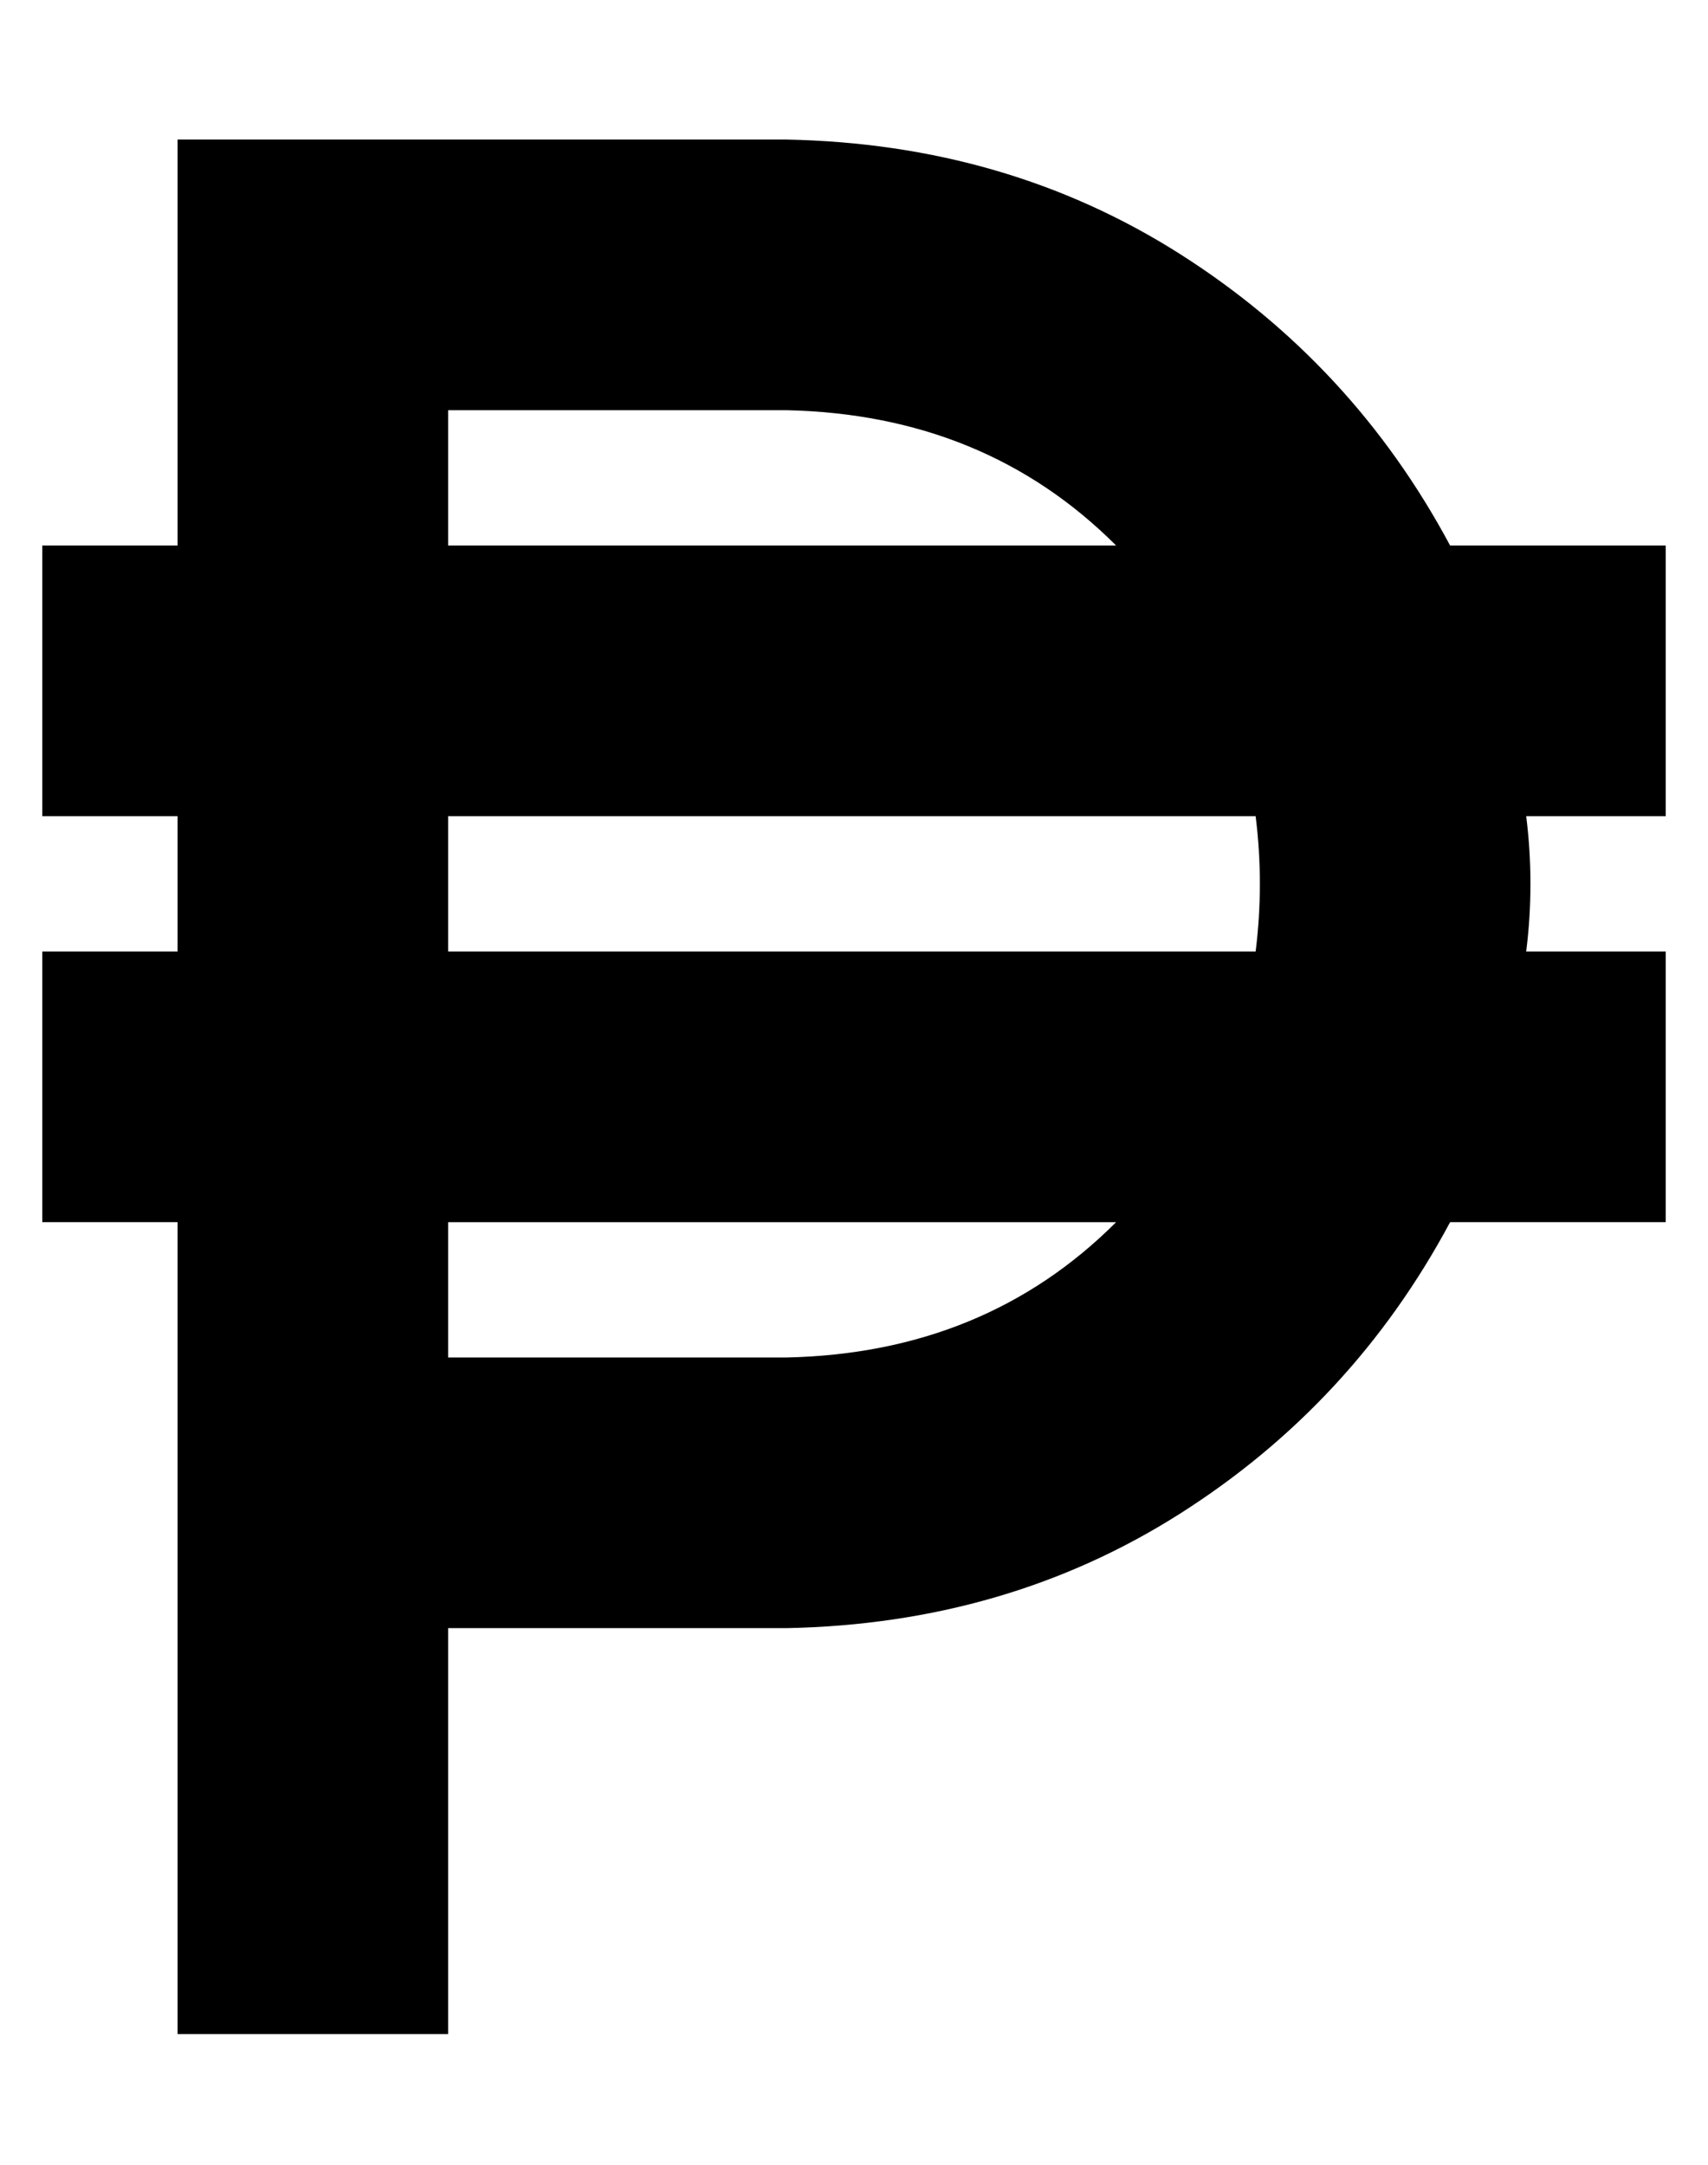 <?xml version="1.0" standalone="no"?>
<!DOCTYPE svg PUBLIC "-//W3C//DTD SVG 1.1//EN" "http://www.w3.org/Graphics/SVG/1.1/DTD/svg11.dtd" >
<svg xmlns="http://www.w3.org/2000/svg" xmlns:xlink="http://www.w3.org/1999/xlink" version="1.1" viewBox="-10 -40 404 512">
   <path fill="currentColor"
d="M64 -7h-32h32h-32v32v0v64v0h-32v0v64v0h32v0v32v0h-32v0v64v0h32v0v64v0v128v0h64v0v-96v0h80v0q52 -1 93 -27t64 -69h51v0v-64v0h-33v0q1 -8 1 -16t-1 -16h33v0v-64v0h-51v0q-23 -43 -64 -69t-93 -27h-112v0zM254 89h-158h158h-158v-32v0h80v0q47 1 78 32v0zM96 153
h191h-191h191q1 8 1 16t-1 16h-191v0v-32v0zM254 249q-31 31 -78 32h-80v0v-32v0h158v0z" />
</svg>
